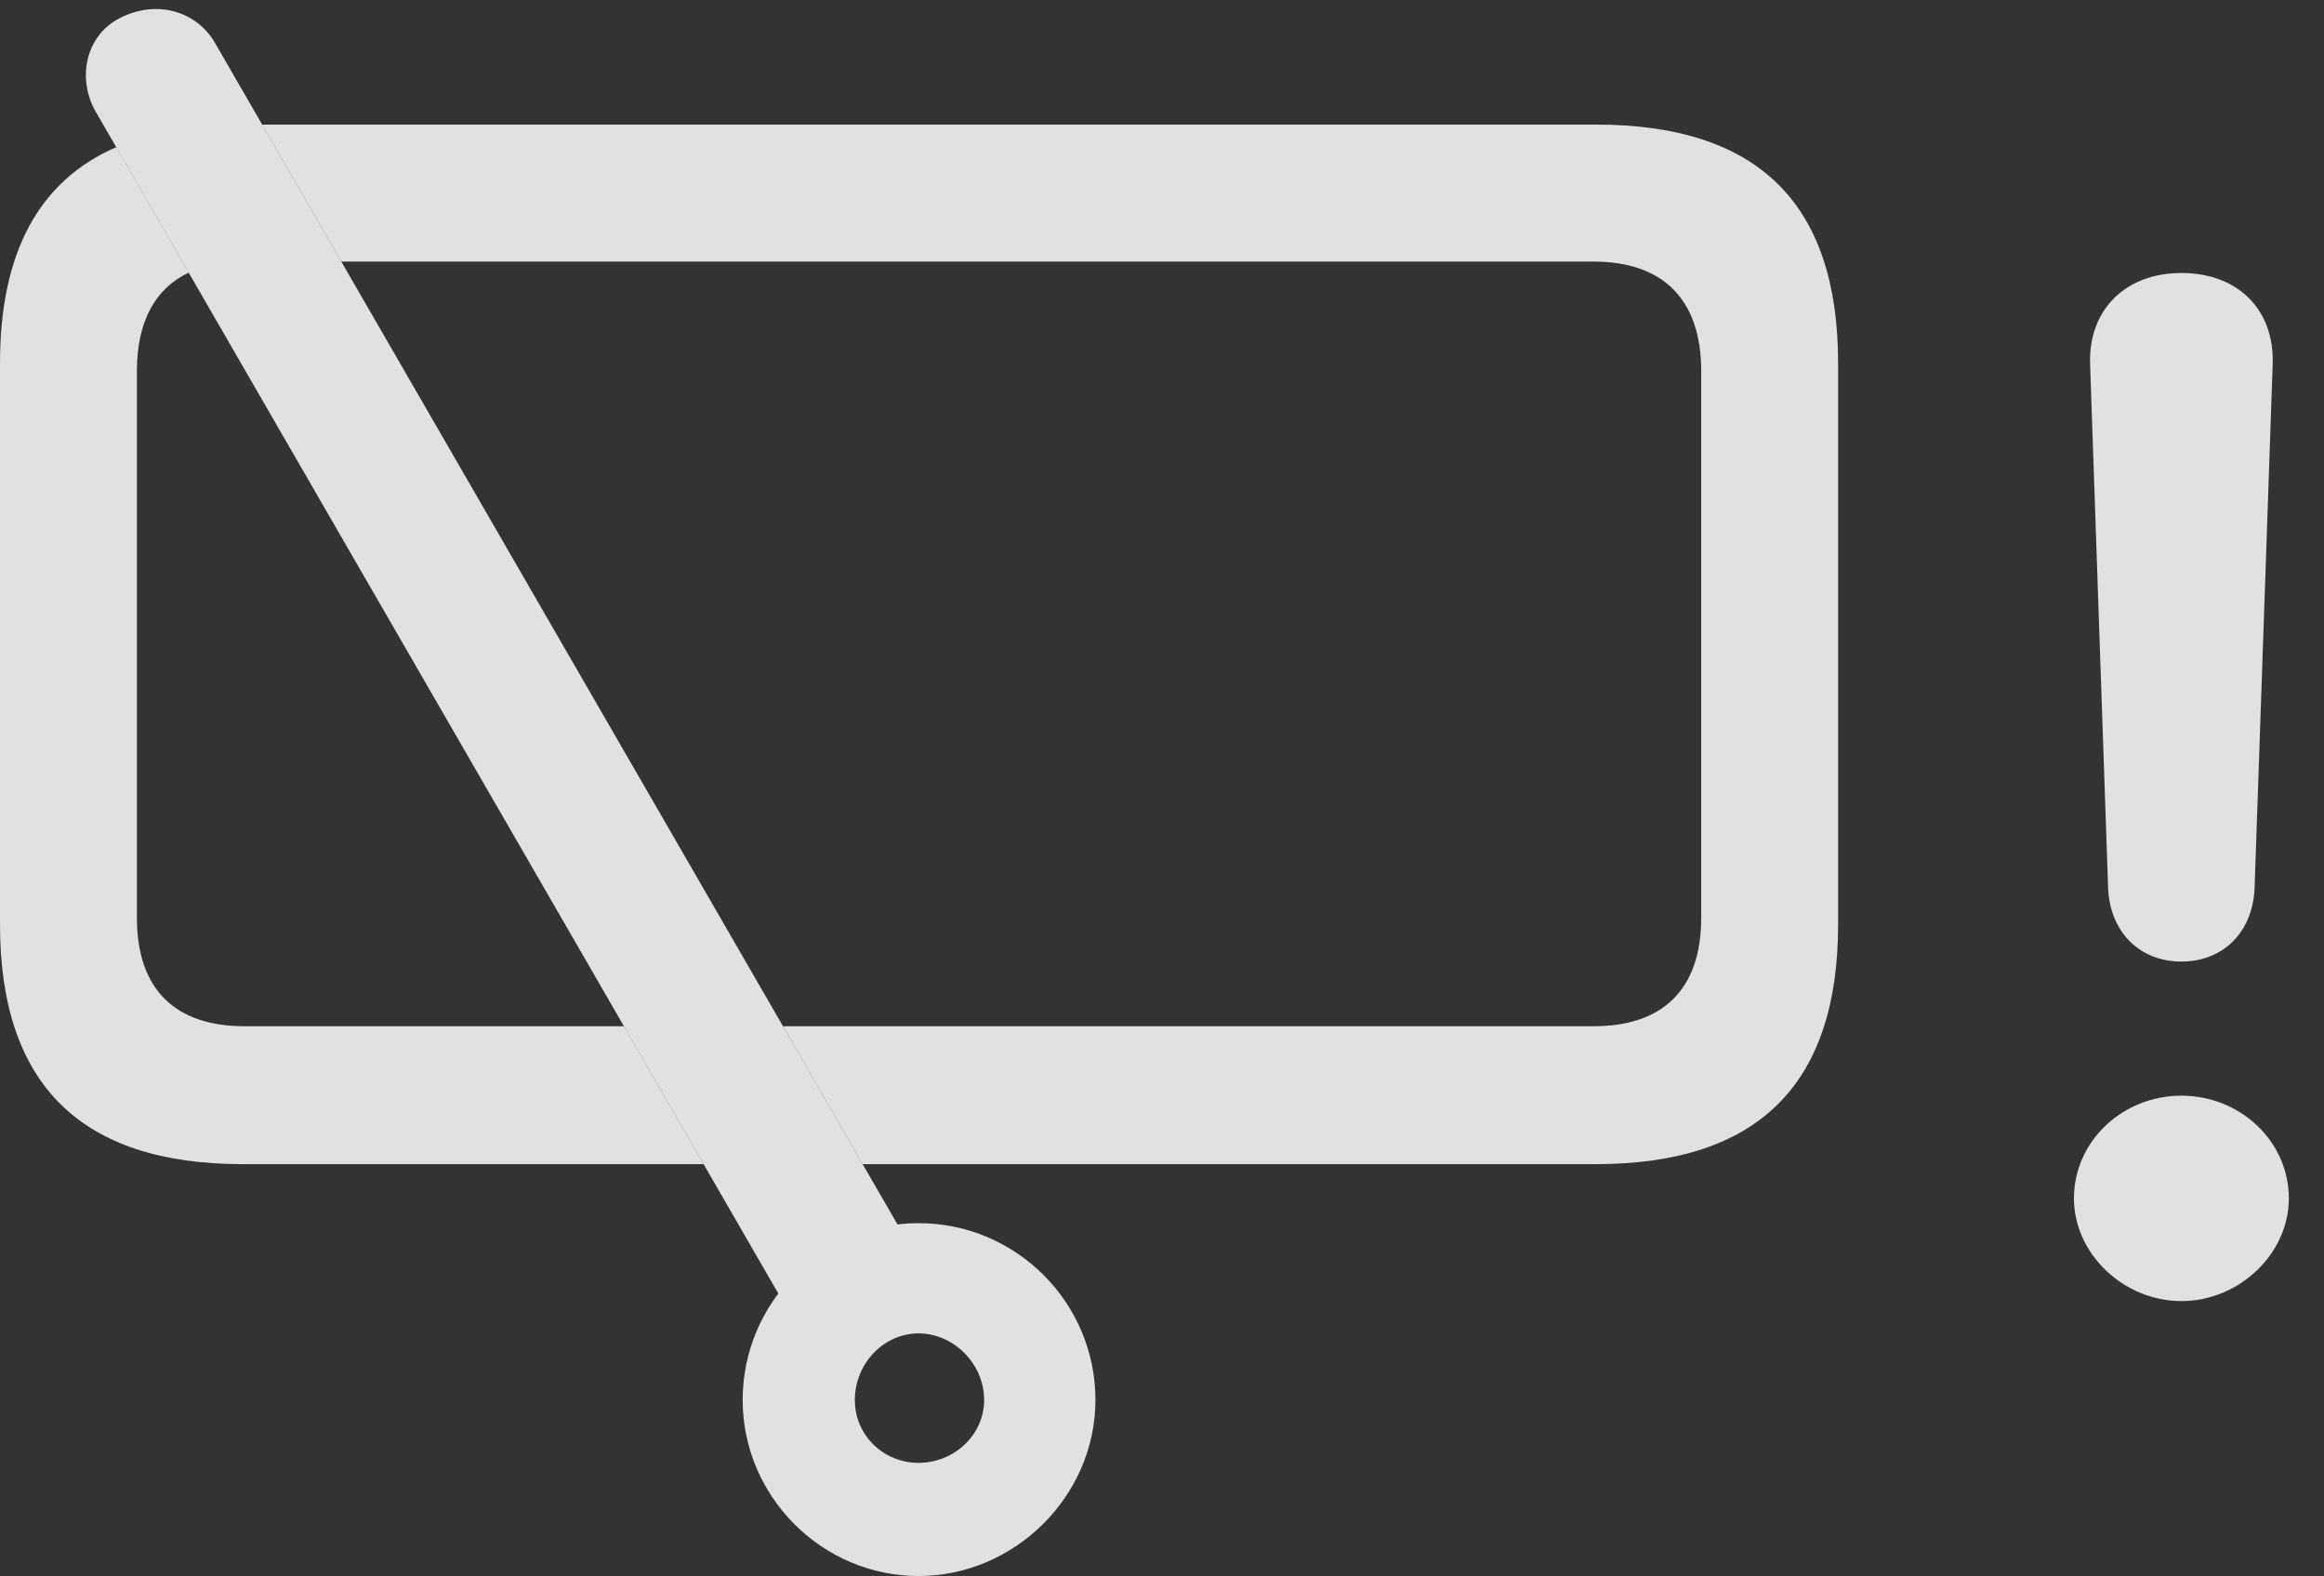 <?xml version="1.0" encoding="UTF-8"?>
<!--Generator: Apple Native CoreSVG 326-->
<!DOCTYPE svg
PUBLIC "-//W3C//DTD SVG 1.1//EN"
       "http://www.w3.org/Graphics/SVG/1.1/DTD/svg11.dtd">
<svg version="1.1" xmlns="http://www.w3.org/2000/svg" xmlns:xlink="http://www.w3.org/1999/xlink" viewBox="0 0 23.867 16.182">
 <rect x="0" y="0" width="23.867" height="16.182" fill="#333333" stroke="none"/>
 <g>
  <rect height="16.182" opacity="0" width="23.867" x="0" y="0"/>
  <path d="M23.506 12.305C23.506 12.871 22.998 13.359 22.402 13.359C21.807 13.359 21.299 12.871 21.299 12.305C21.299 11.719 21.797 11.25 22.402 11.25C23.008 11.25 23.506 11.719 23.506 12.305ZM23.34 3.74L23.154 9.121C23.135 9.57 22.832 9.873 22.402 9.873C21.973 9.873 21.67 9.57 21.65 9.121L21.465 3.74C21.445 3.184 21.826 2.803 22.402 2.803C22.988 2.803 23.359 3.184 23.34 3.74Z" fill="white" fill-opacity="0.85"/>
  <path d="M1.938 2.799C1.594 2.962 1.406 3.301 1.406 3.809L1.406 9.424C1.406 10.166 1.807 10.537 2.51 10.537L6.408 10.537L7.226 11.953L2.49 11.953C0.83 11.953 0 11.133 0 9.492L0 3.73C0 2.595 0.398 1.857 1.194 1.511ZM18.877 3.73L18.877 9.492C18.877 11.133 18.057 11.953 16.387 11.953L8.859 11.953L8.041 10.537L16.367 10.537C17.07 10.537 17.471 10.166 17.471 9.424L17.471 3.809C17.471 3.066 17.07 2.686 16.367 2.686L3.505 2.686L2.692 1.279L16.387 1.279C18.057 1.279 18.877 2.09 18.877 3.73Z" fill="white" fill-opacity="0.85"/>
  <path d="M9.434 16.182C10.42 16.182 11.25 15.361 11.25 14.375C11.25 13.369 10.43 12.559 9.434 12.559C8.447 12.559 7.627 13.369 7.627 14.375C7.627 15.361 8.438 16.182 9.434 16.182ZM9.434 15.02C9.072 15.02 8.779 14.736 8.779 14.375C8.779 14.004 9.072 13.691 9.434 13.691C9.795 13.691 10.107 14.004 10.107 14.375C10.107 14.736 9.795 15.02 9.434 15.02ZM8.213 13.662L9.463 12.998L2.207 0.439C2.021 0.117 1.611-0.01 1.23 0.186C0.869 0.371 0.791 0.82 0.986 1.152Z" fill="white" fill-opacity="0.85"/>
 </g>
</svg>
